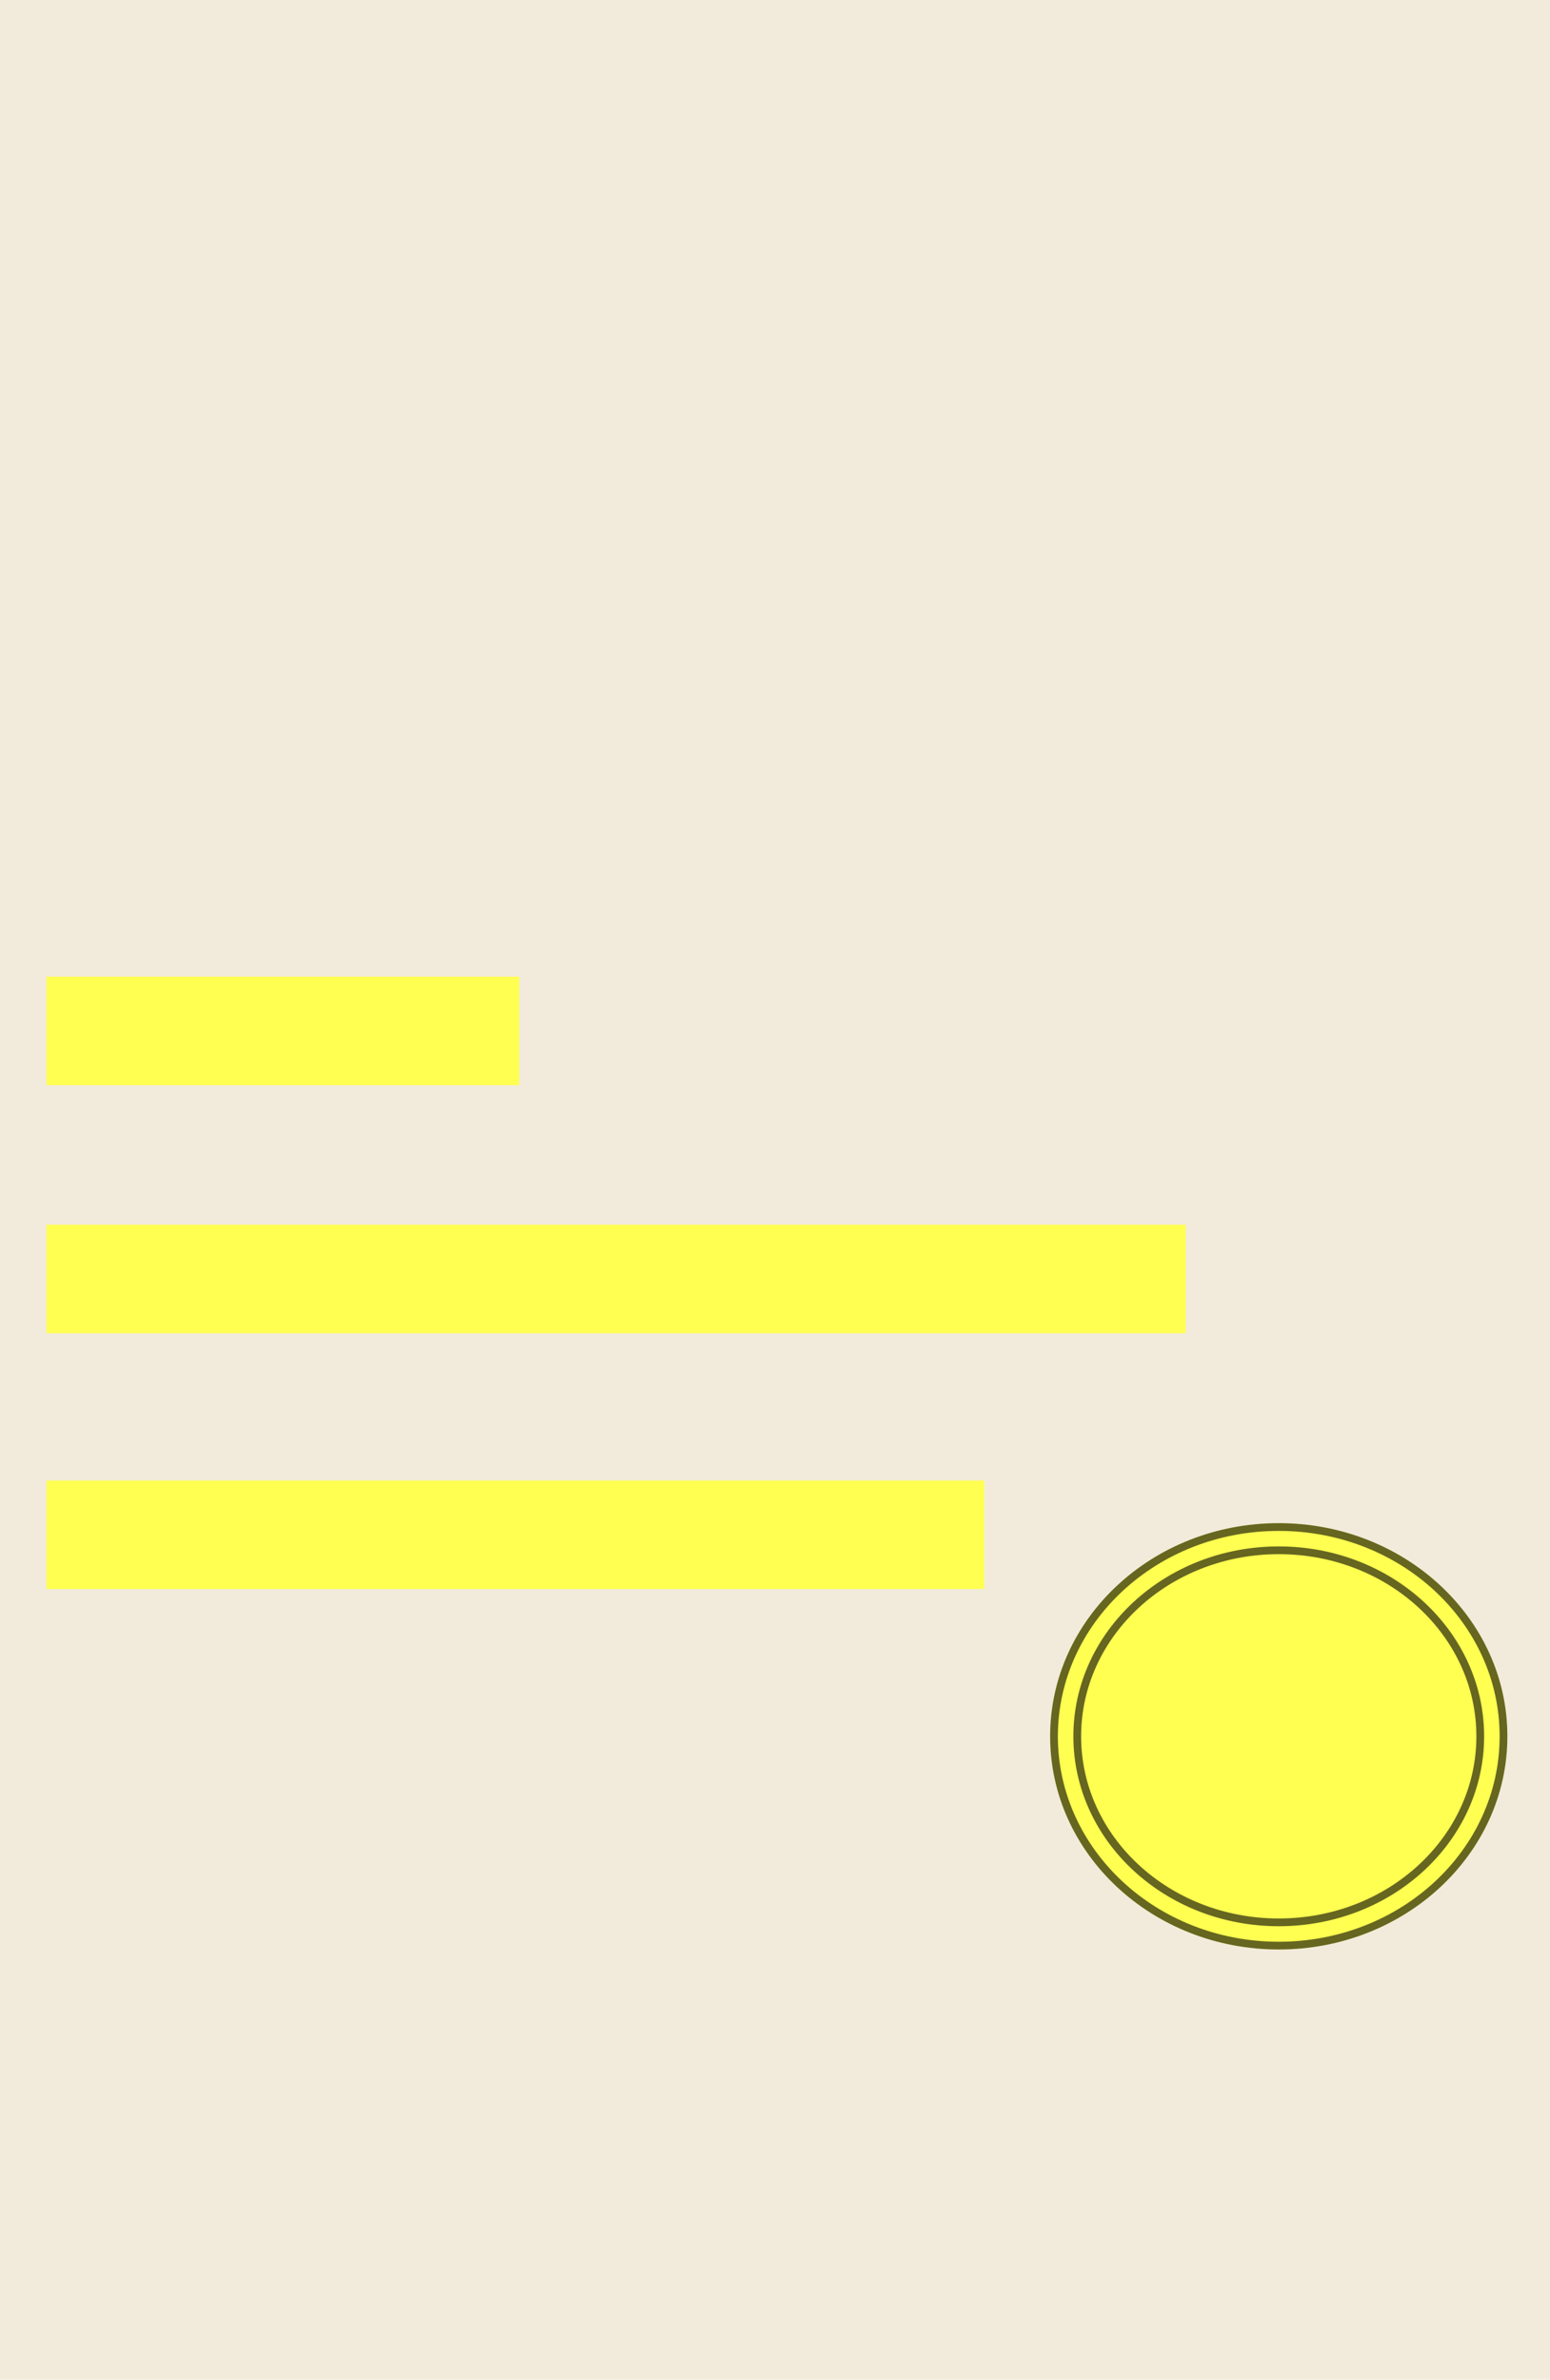 <svg focusable="false" xmlns="http://www.w3.org/2000/svg" width="200" height="307" viewBox="0 0 200 307" xml:space="preserve"><path fill="#f2ebdb" d="M0 0h200v307H0z"/><ellipse cx="165" cy="224" rx="29" ry="27" fill="#ffff51" stroke="#ffff51" stroke-miterlimit="10"/><path fill="#ffff51" d="M6 126h61v14H6zM6 191h121v14H6zM6 158h147v14H6z"/><ellipse cx="165" cy="224" rx="29" ry="27" opacity=".6" fill="none" stroke="#000" stroke-miterlimit="10"/><ellipse cx="165" cy="224" rx="26" ry="24" opacity=".6" fill="none" stroke="#000" stroke-miterlimit="10"/></svg>